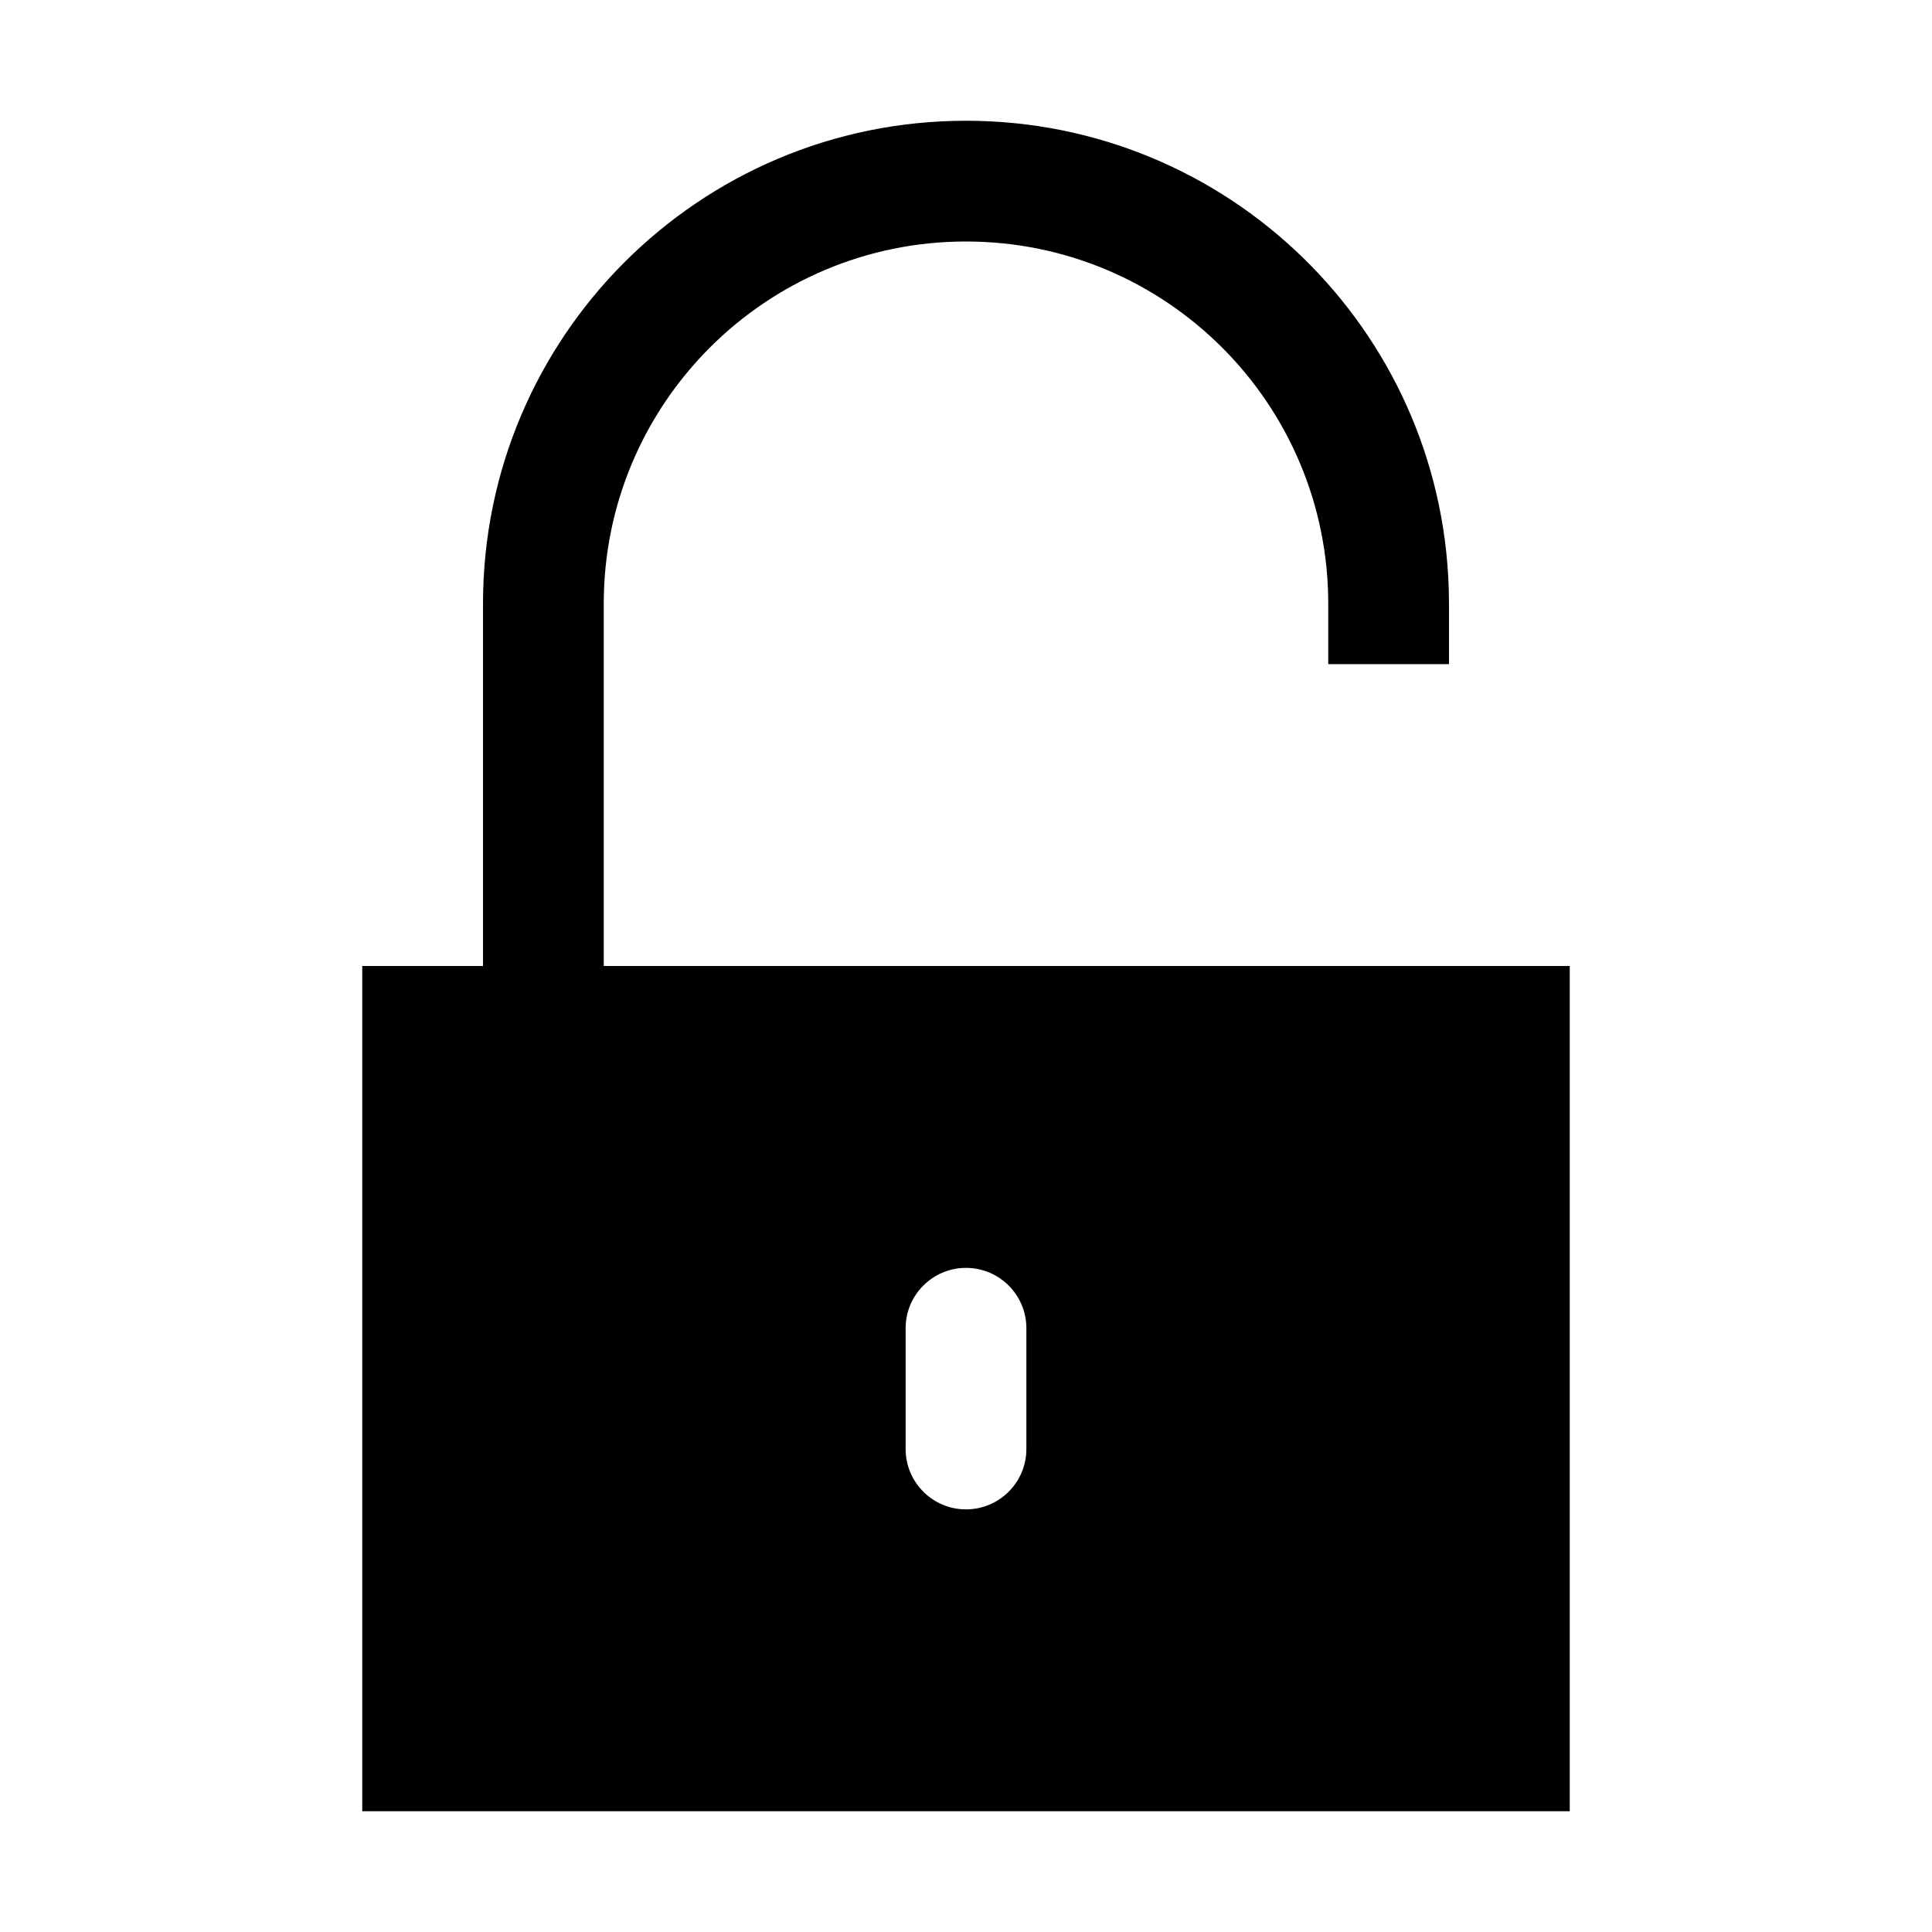 <?xml version="1.0" encoding="UTF-8"?>
<svg width="32px" height="32px" viewBox="0 0 32 32" version="1.1" xmlns="http://www.w3.org/2000/svg" xmlns:xlink="http://www.w3.org/1999/xlink">
    <!-- Generator: Sketch 64 (93537) - https://sketch.com -->
    <title>icons/unlock</title>
    <desc>Created with Sketch.</desc>
    <g id="icons/unlock" stroke="none" stroke-width="1" fill="none" fill-rule="evenodd">
        <path d="M22,11 L22,10 C22,6.686 19.314,4 16,4 C12.686,4 10,6.686 10,10 L10,16 L26,16 L26,30 L6,30 L6,16 L8,16 L8,10 C8,5.582 11.582,2 16,2 C20.335,2 23.865,5.448 23.996,9.751 L24,10 L24,11 L22,11 Z M16,21 C15.448,21 15,21.448 15,22 L15,24 C15,24.552 15.448,25 16,25 C16.552,25 17,24.552 17,24 L17,22 C17,21.448 16.552,21 16,21 Z" id="Shape" fill="#000000"></path>
    </g>
</svg>
